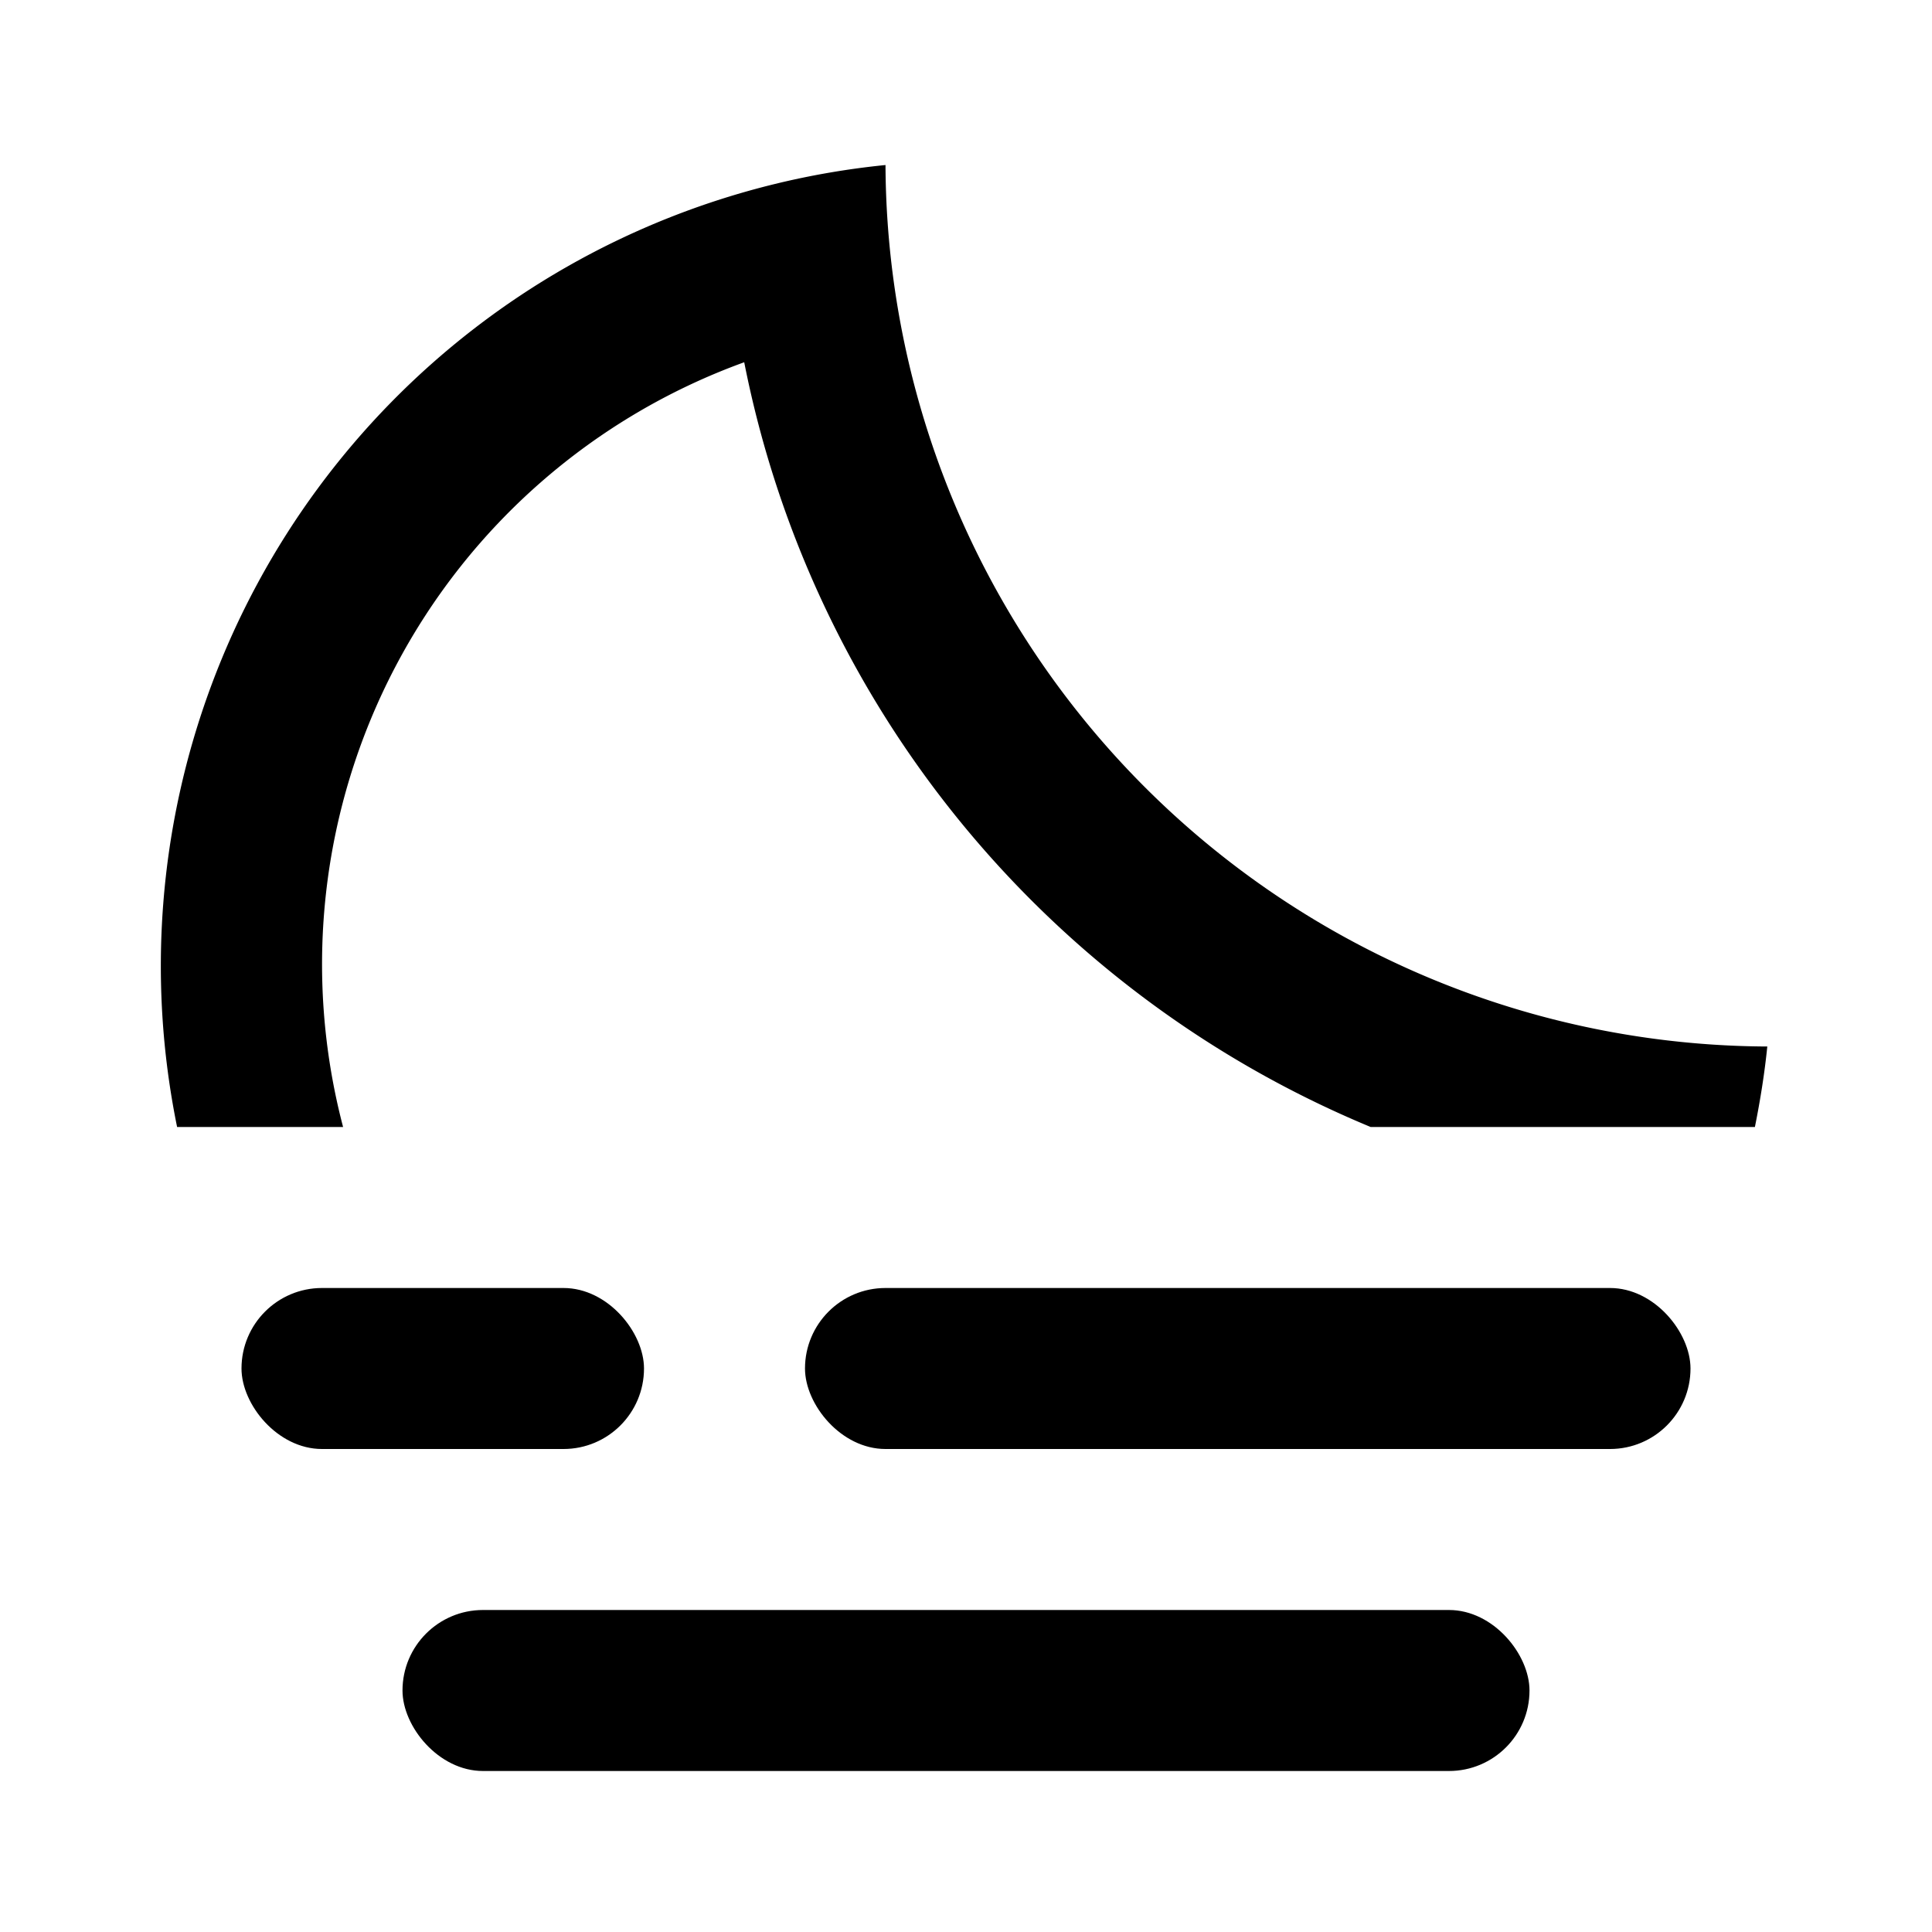<svg xmlns="http://www.w3.org/2000/svg" width="24" height="24" viewBox="0 0 24 24"><defs><style>.e3f7a340-fd3c-40c1-a781-5a360387ea56{fill:none;}</style></defs><g id="ad09e13f-2675-4e67-b968-2f97c9eb06fd" data-name="fog-night"><rect class="e3f7a340-fd3c-40c1-a781-5a360387ea56" width="24" height="24"/><rect x="10" y="16" width="11" height="2" rx="1"/><rect x="3" y="16" width="5" height="2" rx="1"/><rect x="5" y="20" width="14" height="2" rx="1"/><path d="M4.262,14A7.954,7.954,0,0,1,9.245,4.5,13.01,13.01,0,0,0,17.027,14H21.8c.066-.329.12-.663.154-1A11,11,0,0,1,11,2.05,10,10,0,0,0,2.2,14Z"/></g></svg>